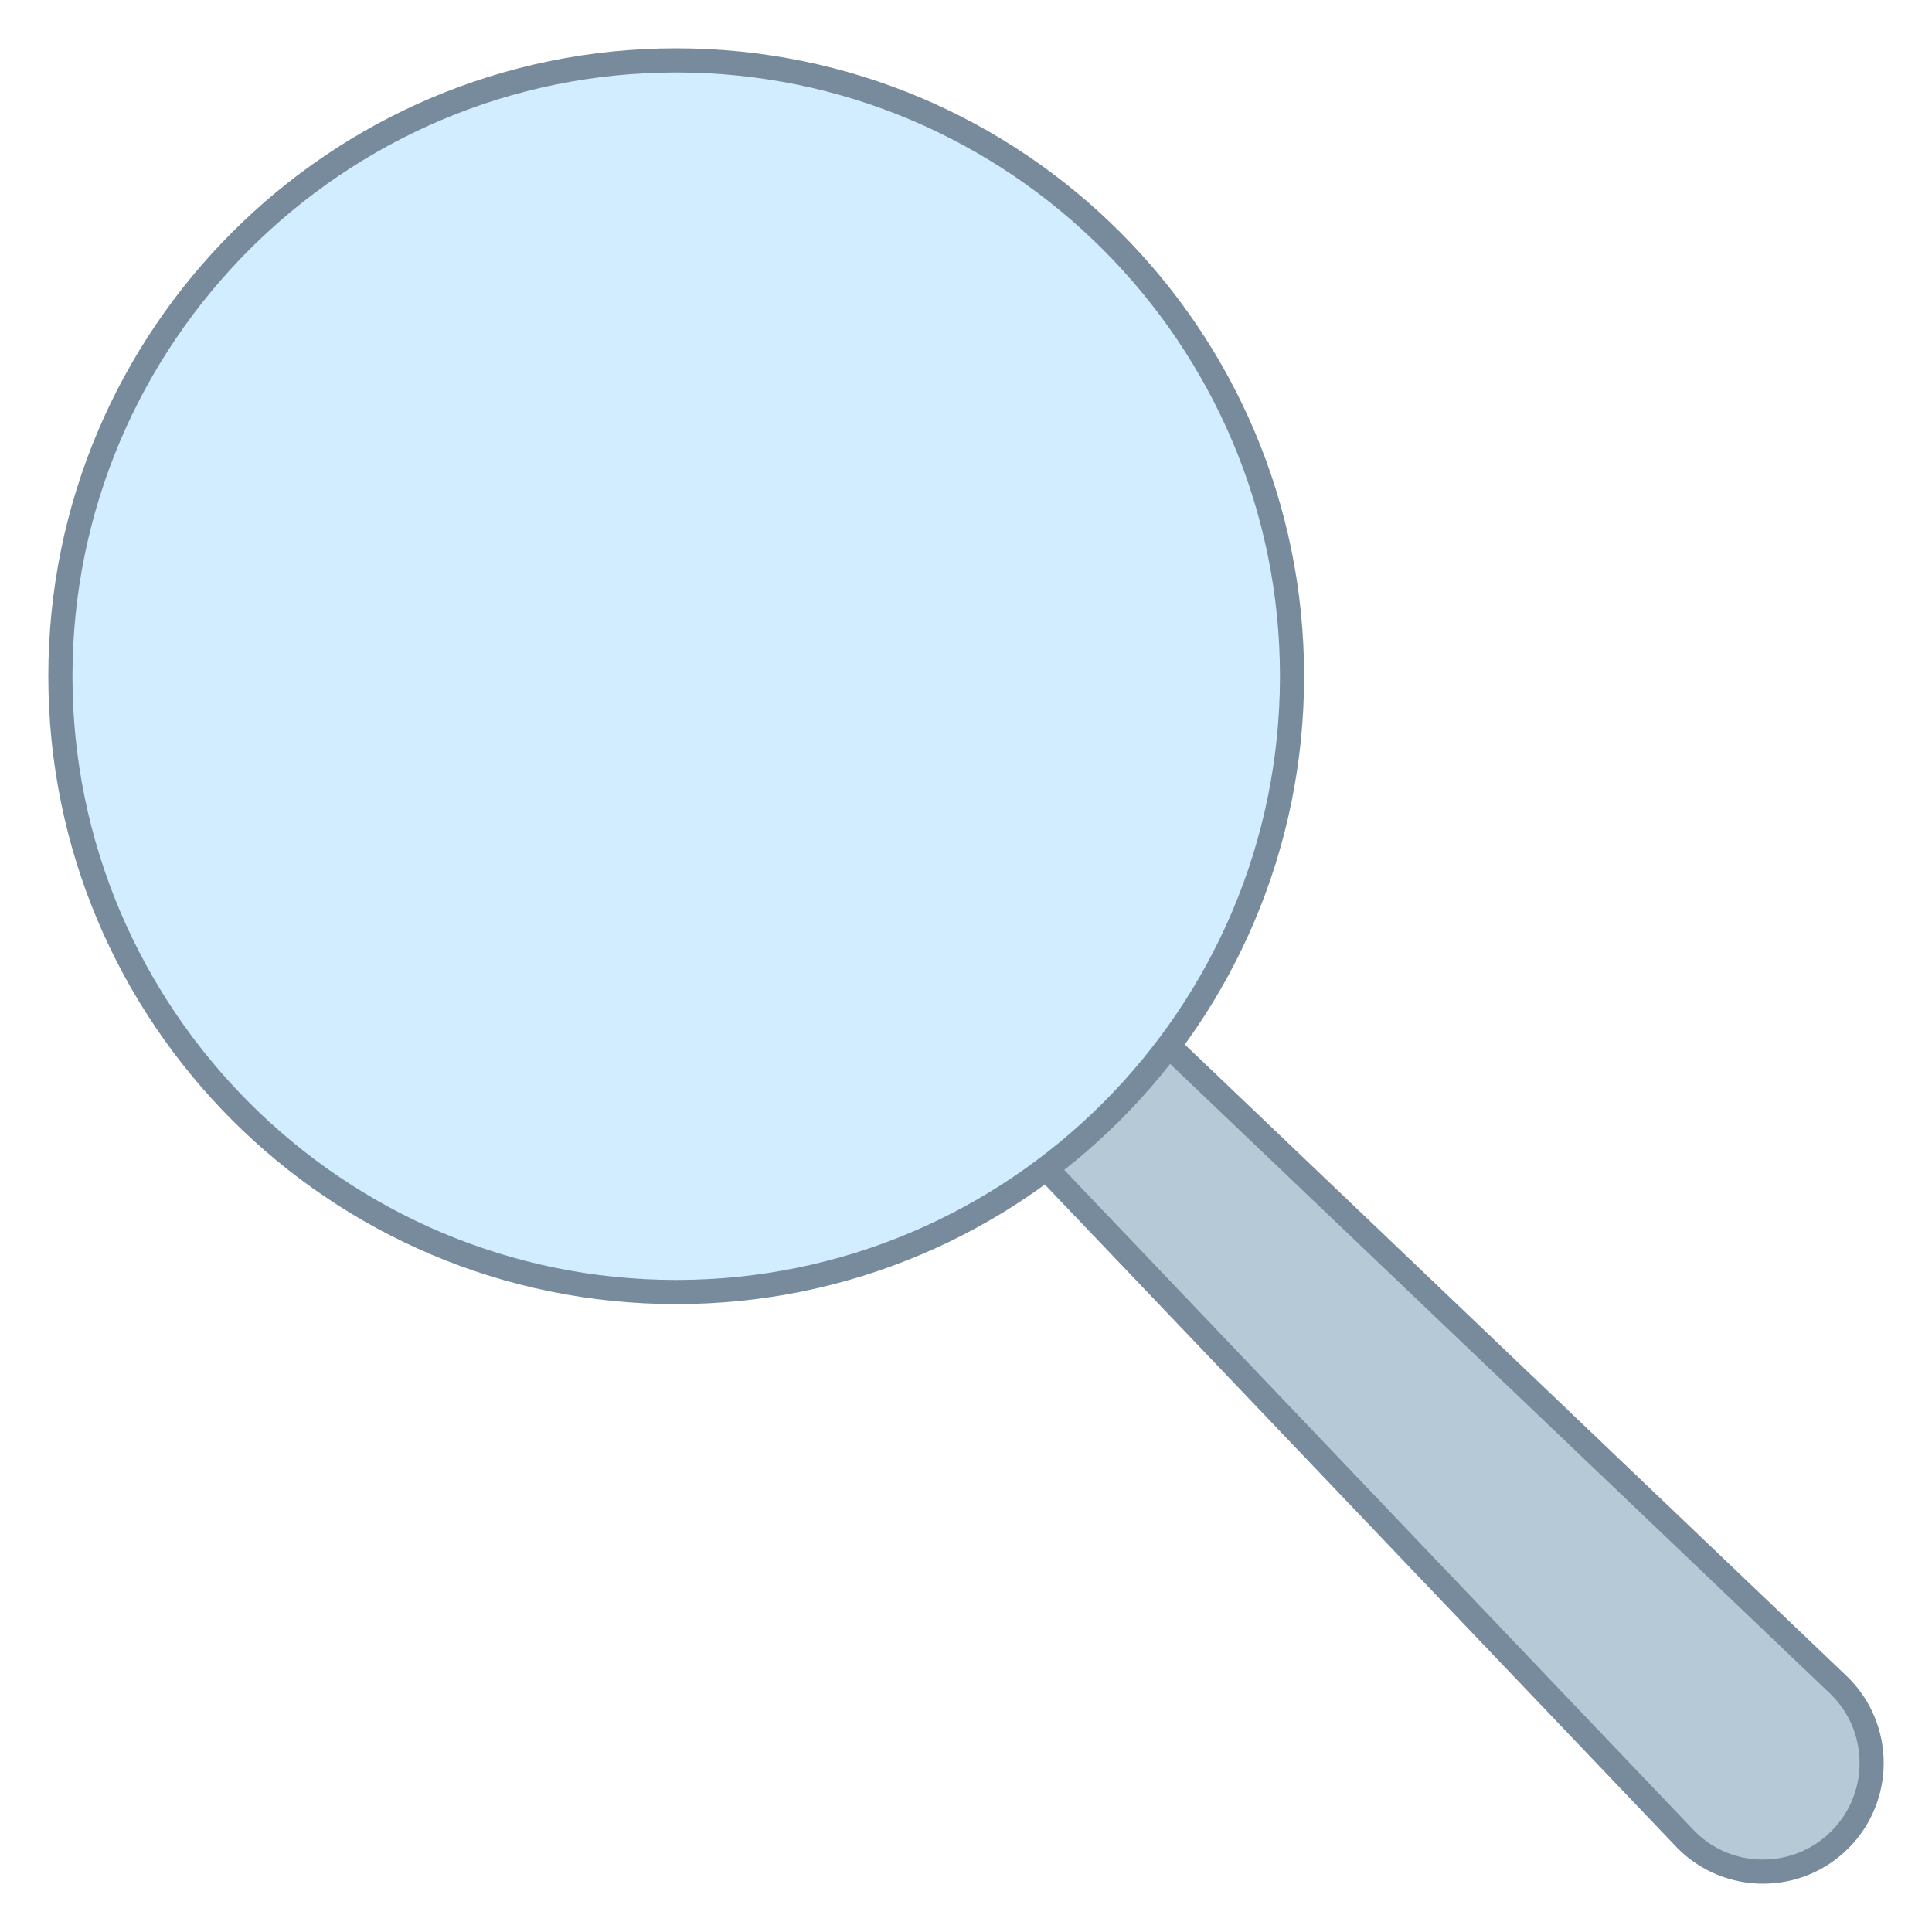<svg xmlns="http://www.w3.org/2000/svg" xmlns:xlink="http://www.w3.org/1999/xlink" viewBox="0,0,256,256" width="40px" height="40px"><g fill="none" fill-rule="nonzero" stroke="none" stroke-width="1" stroke-linecap="butt" stroke-linejoin="miter" stroke-miterlimit="10" stroke-dasharray="" stroke-dashoffset="0" font-family="none" font-weight="none" font-size="none" text-anchor="none" style="mix-blend-mode: normal"><g transform="translate(0.001,256.001) rotate(-90) scale(3.2,3.2)"><path d="M6.998,77.5c-1.202,0 -2.331,-0.468 -3.181,-1.317c-1.753,-1.753 -1.753,-4.607 0,-6.36l36.828,-35.11l4.656,4.661l-35.131,36.817c-0.841,0.841 -1.971,1.309 -3.172,1.309z" fill="#b6c9d6"></path><path d="M40.636,35.411l3.966,3.97l-34.777,36.448c-0.756,0.755 -1.759,1.171 -2.827,1.171c-1.068,0 -2.072,-0.416 -2.827,-1.171c-1.559,-1.559 -1.559,-4.095 -0.017,-5.637l36.482,-34.781M40.654,34.013l-37.19,35.456c-1.952,1.952 -1.951,5.116 0,7.068c0.976,0.975 2.255,1.463 3.534,1.463c1.279,0 2.558,-0.488 3.534,-1.464l35.468,-37.17l-5.346,-5.353z" fill="#788b9c"></path><g><path d="M52,53.5c-14.061,0 -25.5,-11.439 -25.5,-25.5c0,-14.061 11.439,-25.5 25.5,-25.5c14.061,0 25.5,11.439 25.5,25.5c0,14.061 -11.439,25.5 -25.5,25.5z" fill="#d1edff"></path><path d="M52,3c13.785,0 25,11.215 25,25c0,13.785 -11.215,25 -25,25c-13.785,0 -25,-11.215 -25,-25c0,-13.785 11.215,-25 25,-25M52,2c-14.359,0 -26,11.641 -26,26c0,14.359 11.641,26 26,26c14.359,0 26,-11.641 26,-26c0,-14.359 -11.641,-26 -26,-26z" fill="#788b9c"></path></g></g></g></svg>